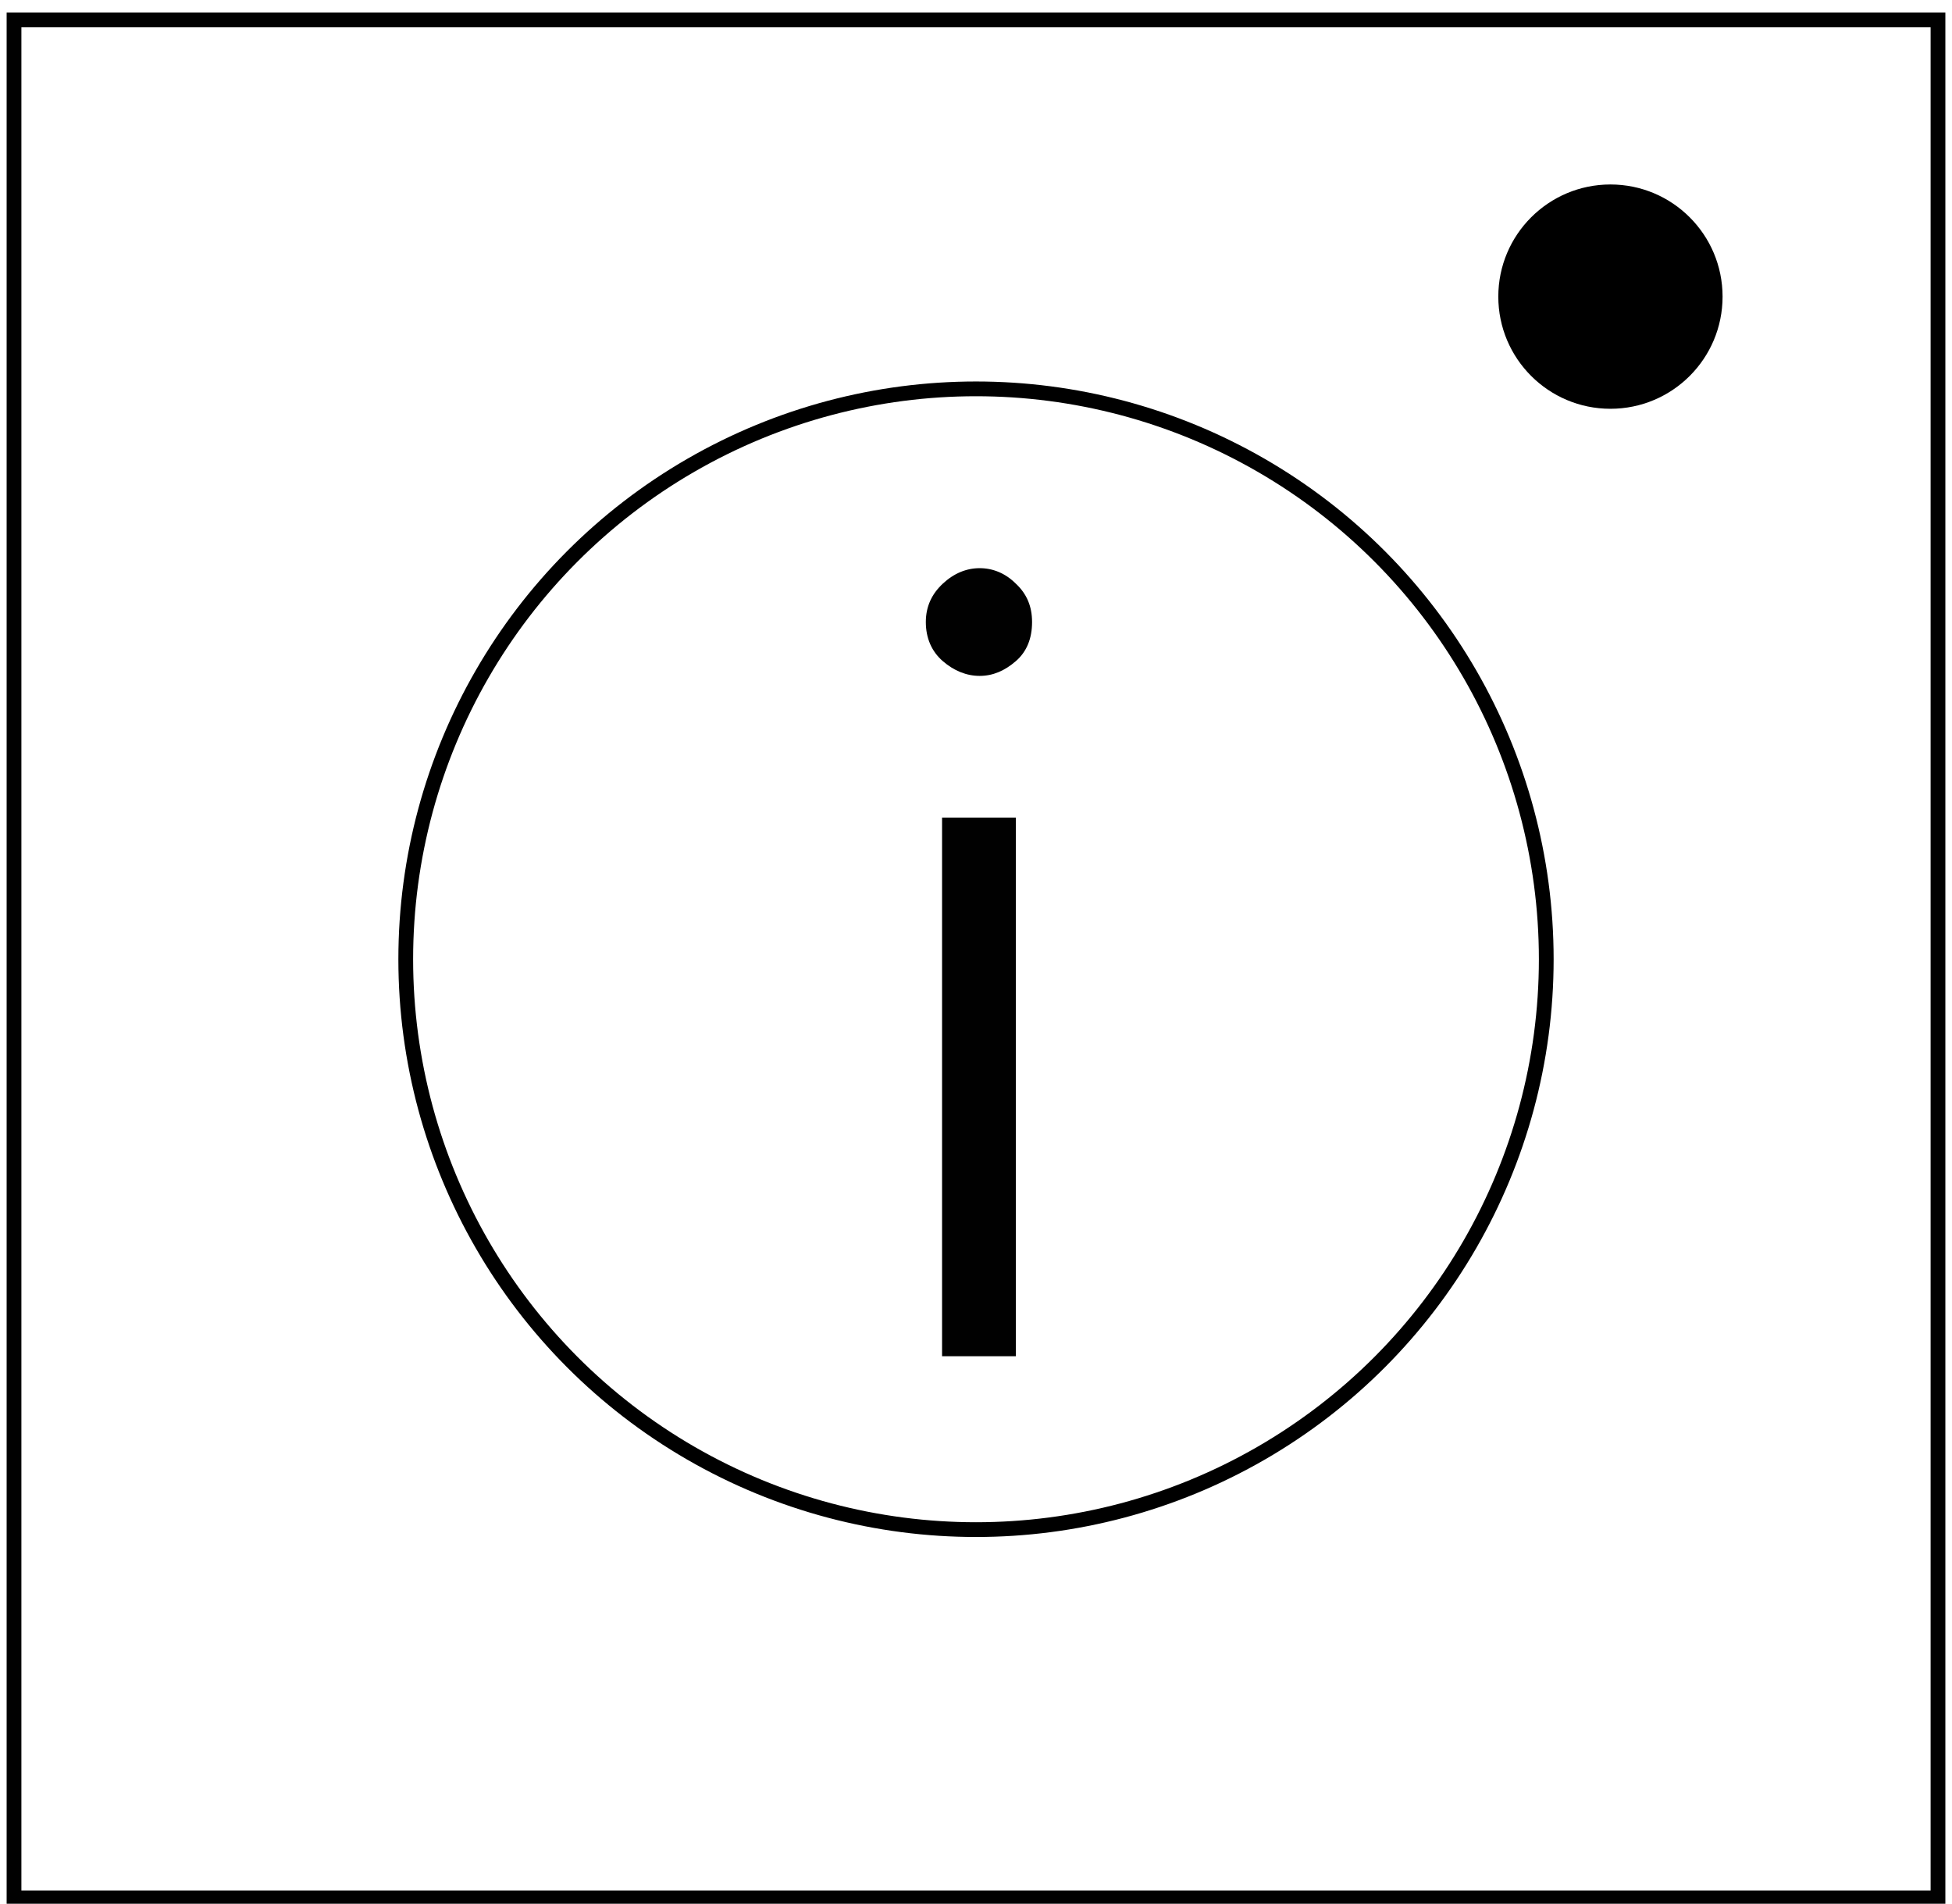 <?xml version="1.0" encoding="utf-8"?>
<!-- Generator: Adobe Illustrator 18.1.1, SVG Export Plug-In . SVG Version: 6.00 Build 0)  -->
<svg version="1.1" id="Layer_1" xmlns="http://www.w3.org/2000/svg" xmlns:xlink="http://www.w3.org/1999/xlink" x="0px" y="0px"
	 viewBox="0 0 264.6 258" enable-background="new 0 0 264.6 258" xml:space="preserve">
<rect x="1.9" y="2.7" fill="none" stroke="#010101" stroke-width="2" stroke-miterlimit="10" width="260.8" height="254.5"/>
<g>
	<rect x="1.9" y="44" fill="none" width="261.6" height="156.4"/>
	<path fill="#010101" d="M125.5,84.3c0-2.1,0.8-3.8,2.3-5.2c1.5-1.4,3.2-2.1,5-2.1c1.8,0,3.5,0.7,4.9,2.1c1.5,1.4,2.2,3.1,2.2,5.2
		c0,2.2-0.7,4-2.2,5.3c-1.5,1.3-3.1,2-4.9,2c-1.8,0-3.5-0.7-5-2C126.3,88.3,125.5,86.5,125.5,84.3z M137.7,183.8h-10v-73h10V183.8z"
		/>
</g>
<circle fill="none" stroke="#000000" stroke-width="2" stroke-miterlimit="10" cx="132.3" cy="130" r="77.3"/>
<circle cx="218.3" cy="40.2" r="15.2"/>
<g>
</g>
<g>
</g>
<g>
</g>
<g>
</g>
<g>
</g>
<g>
</g>
</svg>

